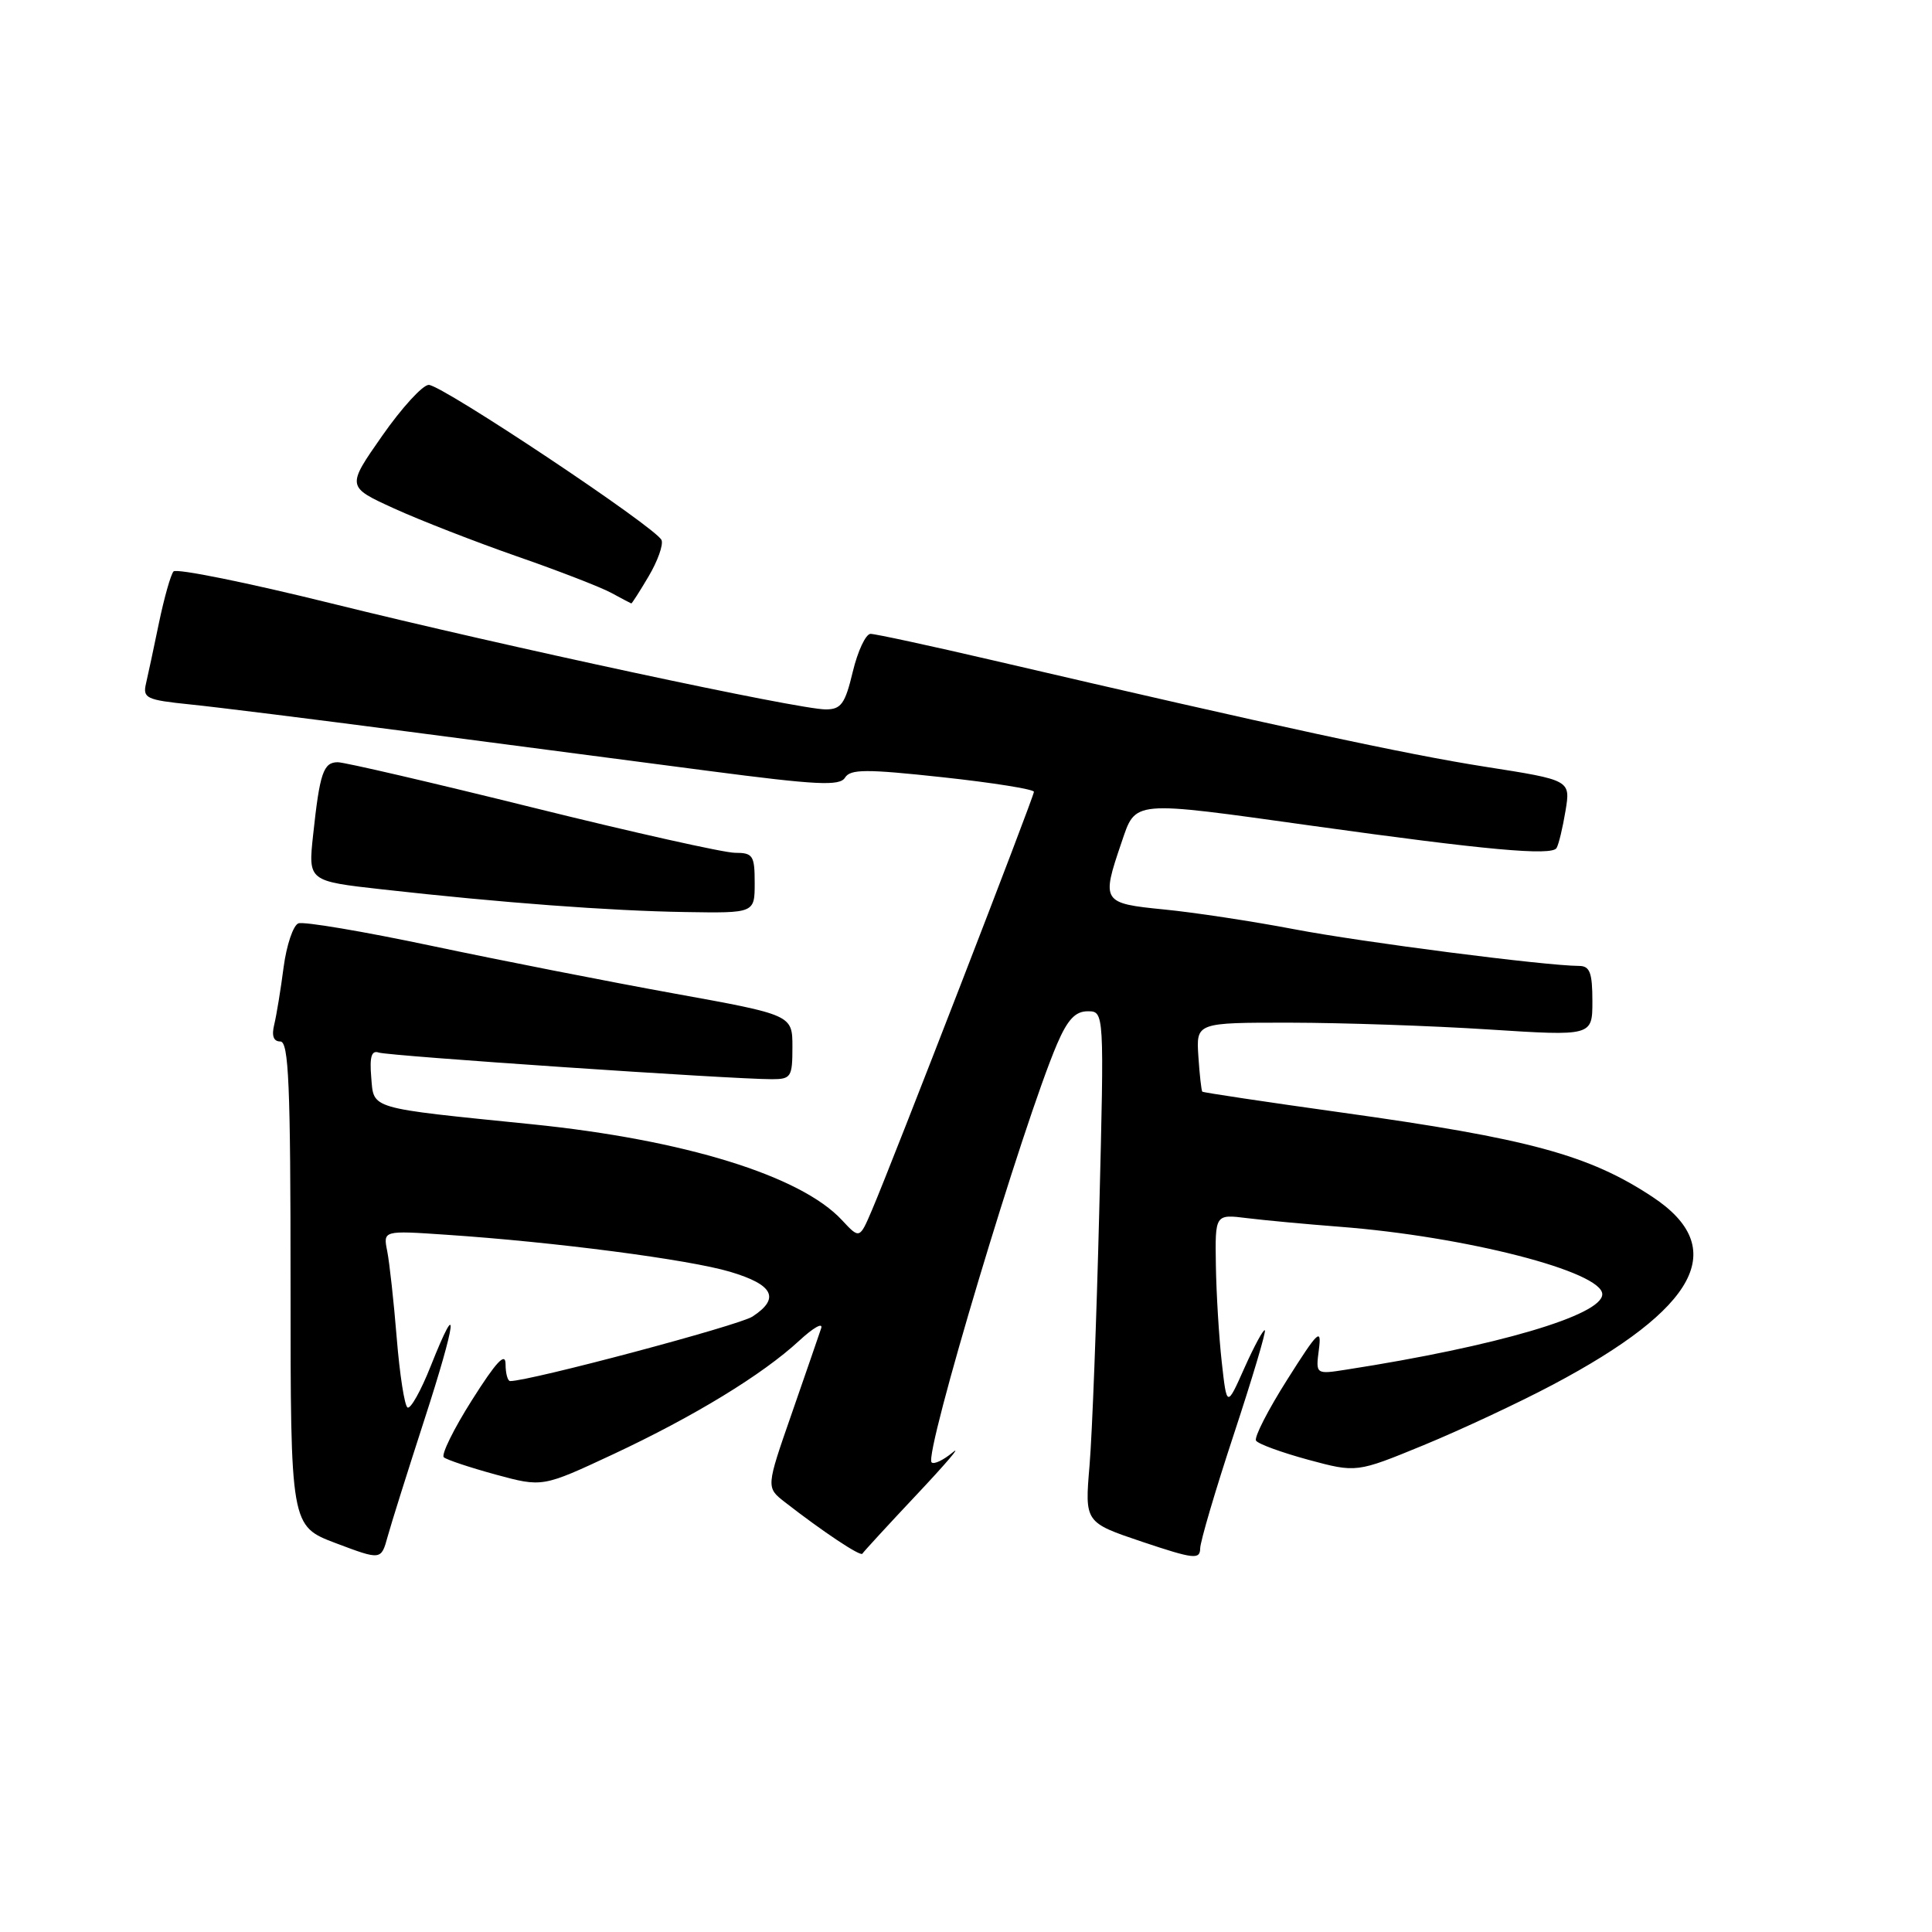 <?xml version="1.0" encoding="UTF-8" standalone="no"?>
<!DOCTYPE svg PUBLIC "-//W3C//DTD SVG 1.1//EN" "http://www.w3.org/Graphics/SVG/1.1/DTD/svg11.dtd" >
<svg xmlns="http://www.w3.org/2000/svg" xmlns:xlink="http://www.w3.org/1999/xlink" version="1.1" viewBox="0 0 256 256">
 <g >
 <path fill="currentColor"
d=" M 56.21 188.19 C 60.49 175.01 60.93 171.31 57.07 181.02 C 55.78 184.28 54.40 186.74 54.00 186.50 C 53.60 186.26 52.96 182.11 52.57 177.30 C 52.18 172.48 51.61 167.31 51.31 165.79 C 50.76 163.04 50.76 163.04 59.13 163.61 C 73.50 164.57 91.28 166.89 96.75 168.52 C 102.50 170.23 103.40 172.04 99.71 174.45 C 97.92 175.63 70.21 183.00 67.60 183.00 C 67.27 183.00 66.99 181.99 66.99 180.75 C 66.98 179.12 65.75 180.44 62.55 185.50 C 60.11 189.35 58.43 192.77 58.81 193.10 C 59.19 193.43 62.29 194.46 65.69 195.39 C 71.88 197.07 71.88 197.07 81.22 192.71 C 91.97 187.68 101.02 182.16 105.90 177.65 C 107.77 175.92 109.08 175.18 108.81 176.00 C 108.54 176.82 106.78 181.91 104.91 187.30 C 101.50 197.09 101.50 197.09 104.00 199.04 C 109.02 202.95 114.04 206.29 114.27 205.87 C 114.40 205.64 117.65 202.10 121.50 198.01 C 125.35 193.92 127.48 191.42 126.24 192.45 C 125.00 193.48 123.74 194.08 123.44 193.77 C 122.40 192.73 135.56 148.87 140.07 138.33 C 141.46 135.10 142.49 134.00 144.12 134.00 C 146.32 134.00 146.32 134.00 145.66 160.32 C 145.30 174.80 144.72 190.03 144.37 194.18 C 143.73 201.73 143.73 201.73 151.36 204.30 C 158.17 206.58 159.00 206.68 159.03 205.18 C 159.04 204.26 161.05 197.45 163.49 190.05 C 165.93 182.65 167.78 176.45 167.60 176.27 C 167.42 176.09 166.21 178.32 164.91 181.22 C 162.56 186.50 162.56 186.50 161.89 180.50 C 161.52 177.20 161.17 171.43 161.11 167.69 C 161.00 160.88 161.00 160.88 165.25 161.41 C 167.59 161.70 173.10 162.21 177.50 162.55 C 194.17 163.83 212.33 168.50 212.31 171.50 C 212.30 174.27 198.31 178.39 178.41 181.48 C 174.33 182.12 174.33 182.12 174.76 178.81 C 175.14 175.88 174.65 176.34 170.57 182.80 C 168.02 186.82 166.16 190.46 166.43 190.89 C 166.70 191.33 169.81 192.46 173.33 193.42 C 179.74 195.15 179.74 195.15 188.62 191.50 C 193.50 189.49 201.19 185.90 205.70 183.51 C 224.98 173.31 229.21 165.37 218.97 158.60 C 210.57 153.04 202.57 150.87 177.80 147.42 C 167.76 146.02 159.44 144.77 159.31 144.65 C 159.19 144.52 158.95 142.41 158.79 139.96 C 158.50 135.50 158.50 135.50 171.00 135.51 C 177.88 135.52 189.69 135.92 197.25 136.41 C 211.00 137.29 211.00 137.29 211.00 132.65 C 211.00 128.89 210.66 128.00 209.25 127.99 C 204.74 127.97 180.45 124.84 171.50 123.13 C 166.00 122.08 158.24 120.90 154.25 120.51 C 146.04 119.70 145.92 119.51 148.59 111.68 C 150.54 105.98 149.71 106.05 174.01 109.44 C 196.86 112.63 205.62 113.43 206.25 112.37 C 206.54 111.89 207.07 109.67 207.44 107.43 C 208.11 103.37 208.11 103.37 196.81 101.60 C 186.32 99.96 169.01 96.22 131.50 87.48 C 123.25 85.56 115.98 83.99 115.35 83.99 C 114.72 84.00 113.66 86.25 113.00 89.00 C 111.98 93.27 111.45 94.00 109.41 94.00 C 105.84 94.00 67.01 85.67 43.94 79.96 C 32.79 77.20 23.36 75.29 22.99 75.72 C 22.62 76.15 21.76 79.20 21.07 82.50 C 20.39 85.80 19.61 89.44 19.34 90.60 C 18.90 92.51 19.41 92.75 25.18 93.34 C 28.66 93.69 41.62 95.31 54.00 96.93 C 66.38 98.55 84.29 100.89 93.82 102.14 C 108.27 104.03 111.27 104.18 111.97 103.04 C 112.68 101.90 114.75 101.89 124.91 102.99 C 131.56 103.71 137.00 104.58 137.00 104.92 C 137.00 105.58 118.26 153.98 115.54 160.34 C 113.90 164.18 113.90 164.18 111.57 161.68 C 106.12 155.79 90.68 151.02 70.49 148.97 C 48.65 146.76 49.55 147.02 49.19 142.74 C 48.96 140.01 49.23 139.14 50.19 139.47 C 51.48 139.92 96.91 143.00 102.27 143.00 C 104.82 143.00 105.00 142.71 105.00 138.74 C 105.00 134.48 105.00 134.48 89.25 131.63 C 80.59 130.06 66.14 127.22 57.15 125.32 C 48.16 123.42 40.23 122.08 39.54 122.35 C 38.85 122.61 37.97 125.23 37.58 128.16 C 37.20 131.10 36.64 134.51 36.34 135.75 C 35.97 137.25 36.24 138.00 37.14 138.00 C 38.26 138.00 38.50 143.72 38.50 170.11 C 38.50 202.21 38.50 202.21 44.50 204.48 C 50.50 206.74 50.50 206.74 51.36 203.62 C 51.83 201.90 54.02 194.96 56.21 188.19 Z  M 100.00 117.00 C 100.00 113.36 99.77 113.00 97.39 113.00 C 95.96 113.00 83.89 110.30 70.58 107.00 C 57.27 103.70 45.65 101.00 44.76 101.00 C 42.85 101.00 42.37 102.41 41.49 110.63 C 40.83 116.75 40.83 116.75 50.67 117.85 C 66.46 119.62 80.82 120.69 90.75 120.85 C 100.00 121.00 100.00 121.00 100.00 117.00 Z  M 85.95 76.36 C 87.14 74.35 87.91 72.20 87.66 71.57 C 87.05 69.97 58.58 51.00 56.81 51.00 C 56.01 51.00 53.23 54.04 50.64 57.75 C 45.92 64.50 45.92 64.50 52.21 67.37 C 55.67 68.95 63.00 71.80 68.50 73.72 C 74.00 75.63 79.62 77.81 81.00 78.56 C 82.38 79.31 83.57 79.94 83.65 79.96 C 83.73 79.98 84.77 78.36 85.95 76.36 Z "/>
</g>
</svg>
